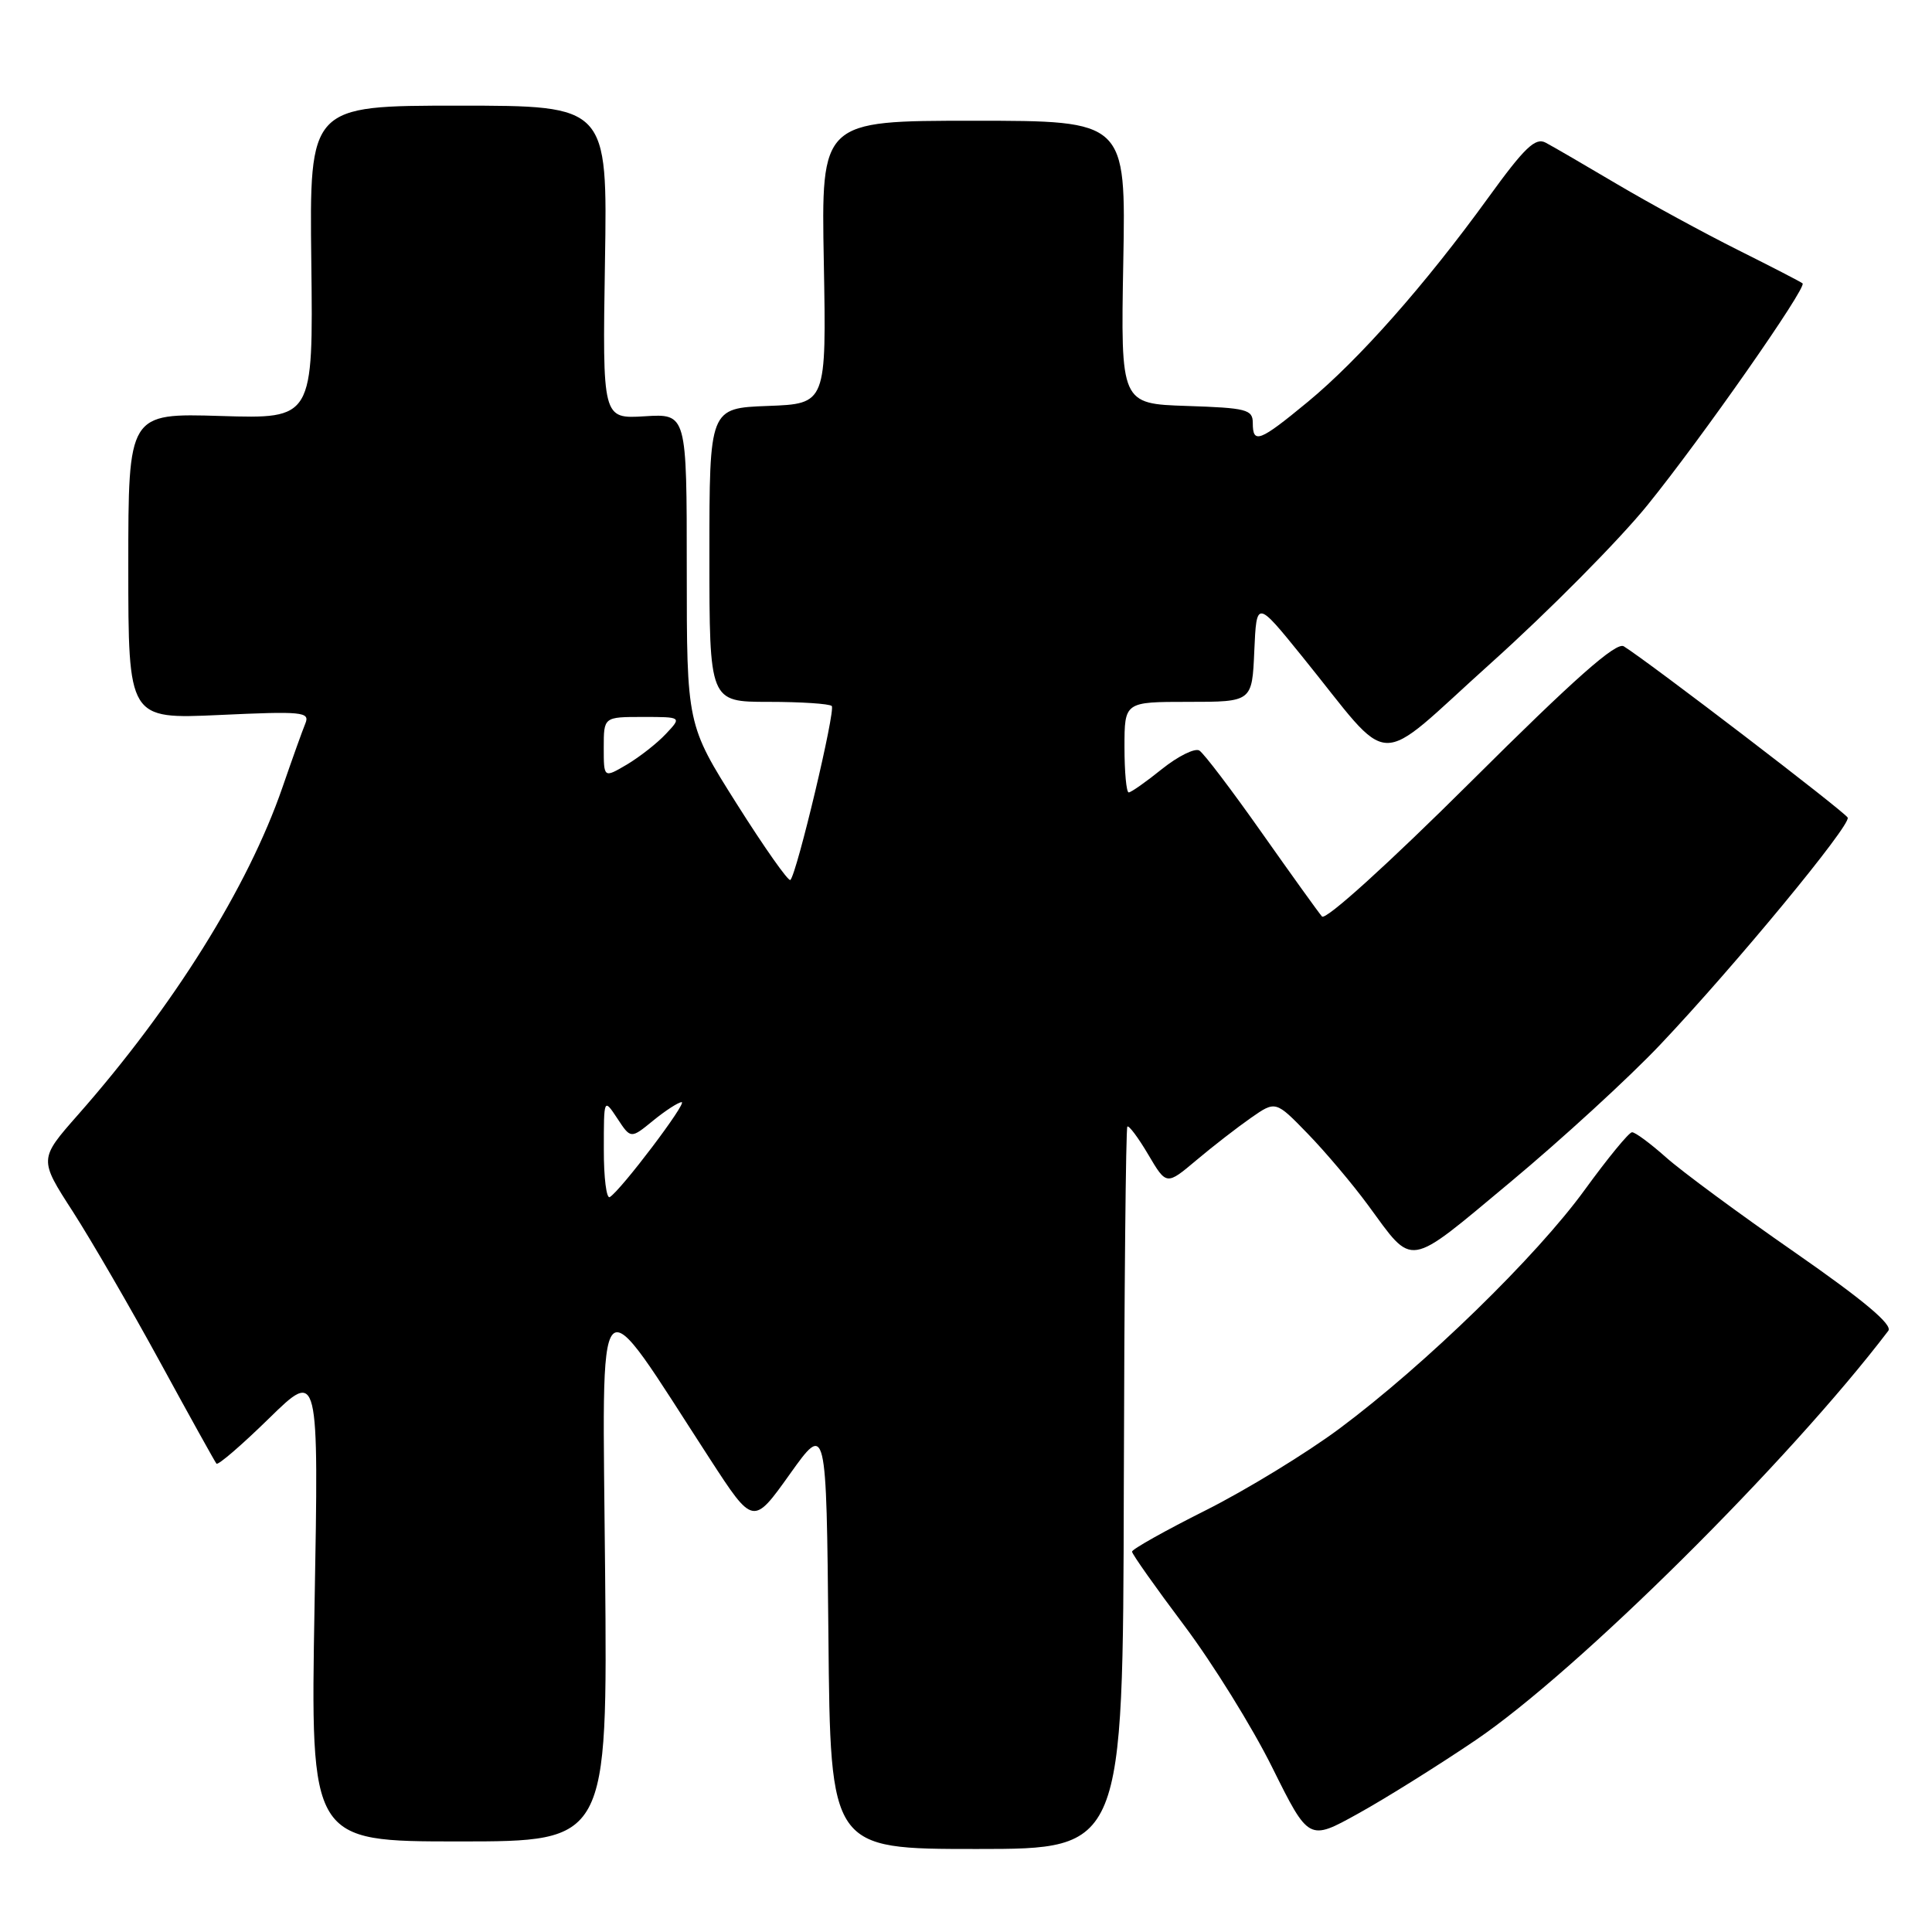 <?xml version="1.0" encoding="UTF-8" standalone="no"?>
<!DOCTYPE svg PUBLIC "-//W3C//DTD SVG 1.1//EN" "http://www.w3.org/Graphics/SVG/1.1/DTD/svg11.dtd" >
<svg xmlns="http://www.w3.org/2000/svg" xmlns:xlink="http://www.w3.org/1999/xlink" version="1.1" viewBox="0 0 256 256">
 <g >
 <path fill="currentColor"
d=" M 148.91 197.32 C 148.97 171.10 149.18 149.48 149.38 149.28 C 149.58 149.08 150.83 150.75 152.15 152.99 C 154.56 157.07 154.56 157.07 158.53 153.73 C 160.71 151.89 163.97 149.37 165.76 148.12 C 169.03 145.84 169.03 145.84 173.28 150.22 C 175.62 152.63 179.21 156.88 181.26 159.67 C 187.38 168.00 186.27 168.18 200.10 156.66 C 206.92 150.98 215.88 142.77 220.00 138.41 C 229.85 128.01 245.26 109.35 244.83 108.34 C 244.54 107.64 218.61 87.80 215.16 85.64 C 214.16 85.02 208.64 89.90 194.89 103.59 C 183.94 114.48 175.65 121.99 175.17 121.44 C 174.72 120.93 171.12 115.91 167.17 110.31 C 163.22 104.70 159.51 99.81 158.92 99.45 C 158.33 99.09 156.11 100.19 153.98 101.89 C 151.86 103.60 149.87 105.00 149.56 105.00 C 149.25 105.00 149.00 102.30 149.00 99.00 C 149.00 93.00 149.00 93.00 157.45 93.00 C 165.91 93.00 165.91 93.00 166.20 86.26 C 166.50 79.52 166.50 79.52 172.50 86.93 C 184.86 102.18 181.74 102.07 197.57 87.85 C 205.21 80.99 214.53 71.58 218.29 66.94 C 225.44 58.12 239.45 38.09 238.85 37.55 C 238.66 37.37 234.82 35.39 230.32 33.14 C 225.82 30.89 218.62 26.97 214.32 24.43 C 210.03 21.89 205.75 19.40 204.82 18.91 C 203.45 18.17 202.03 19.52 197.16 26.25 C 188.85 37.72 180.07 47.65 173.29 53.25 C 166.88 58.54 166.00 58.88 166.00 56.04 C 166.00 54.26 165.18 54.05 157.25 53.79 C 148.50 53.50 148.50 53.50 148.84 34.75 C 149.19 16.00 149.19 16.00 129.00 16.00 C 108.81 16.00 108.81 16.00 109.16 34.75 C 109.50 53.50 109.50 53.50 101.75 53.79 C 94.00 54.08 94.00 54.08 94.00 73.54 C 94.00 93.00 94.00 93.00 101.83 93.00 C 106.14 93.00 109.91 93.25 110.21 93.55 C 110.75 94.08 105.60 115.73 104.73 116.60 C 104.48 116.85 101.29 112.32 97.64 106.54 C 91.00 96.02 91.00 96.02 91.00 75.42 C 91.00 54.81 91.00 54.81 85.41 55.16 C 79.83 55.50 79.83 55.50 80.16 34.75 C 80.50 14.00 80.50 14.00 60.75 14.00 C 41.00 14.00 41.00 14.00 41.25 34.75 C 41.50 55.50 41.50 55.50 29.25 55.12 C 17.00 54.75 17.00 54.75 17.00 75.02 C 17.00 95.29 17.00 95.29 29.07 94.74 C 40.05 94.23 41.08 94.33 40.47 95.84 C 40.09 96.75 38.72 100.58 37.42 104.35 C 32.86 117.55 22.97 133.38 10.33 147.72 C 5.16 153.59 5.16 153.59 9.65 160.54 C 12.11 164.37 17.32 173.35 21.22 180.50 C 25.12 187.65 28.48 193.70 28.68 193.94 C 28.89 194.19 32.02 191.49 35.65 187.94 C 42.24 181.50 42.24 181.50 41.68 212.75 C 41.13 244.00 41.13 244.00 60.82 244.00 C 80.50 244.00 80.50 244.00 80.18 208.25 C 79.83 168.14 78.59 169.48 94.07 193.32 C 99.80 202.14 99.80 202.14 104.65 195.34 C 109.50 188.54 109.50 188.54 109.77 216.77 C 110.03 245.00 110.03 245.00 129.42 245.00 C 148.80 245.00 148.80 245.00 148.91 197.32 Z  M 195.50 230.60 C 209.00 221.46 237.04 193.65 250.21 176.34 C 250.82 175.54 246.96 172.30 237.80 165.93 C 230.48 160.85 222.81 155.19 220.75 153.35 C 218.68 151.51 216.66 150.01 216.25 150.03 C 215.84 150.04 213.03 153.47 210.00 157.64 C 203.58 166.49 188.88 180.80 177.52 189.27 C 173.13 192.54 165.14 197.42 159.77 200.12 C 154.40 202.81 150.00 205.28 150.00 205.60 C 150.00 205.92 153.10 210.31 156.88 215.34 C 160.67 220.38 165.94 228.87 168.59 234.22 C 173.42 243.94 173.42 243.94 179.96 240.31 C 183.56 238.32 190.55 233.95 195.50 230.60 Z  M 80.01 152.31 C 80.01 145.50 80.01 145.50 81.80 148.20 C 83.58 150.91 83.58 150.91 86.54 148.49 C 88.17 147.16 89.87 146.06 90.32 146.04 C 91.14 146.00 82.30 157.70 80.80 158.62 C 80.36 158.89 80.00 156.05 80.01 152.31 Z  M 80.00 99.06 C 80.00 95.00 80.00 95.00 85.17 95.00 C 90.35 95.00 90.35 95.00 88.23 97.25 C 87.07 98.49 84.74 100.31 83.06 101.31 C 80.00 103.11 80.00 103.11 80.00 99.06 Z "/>
</g>
</svg>